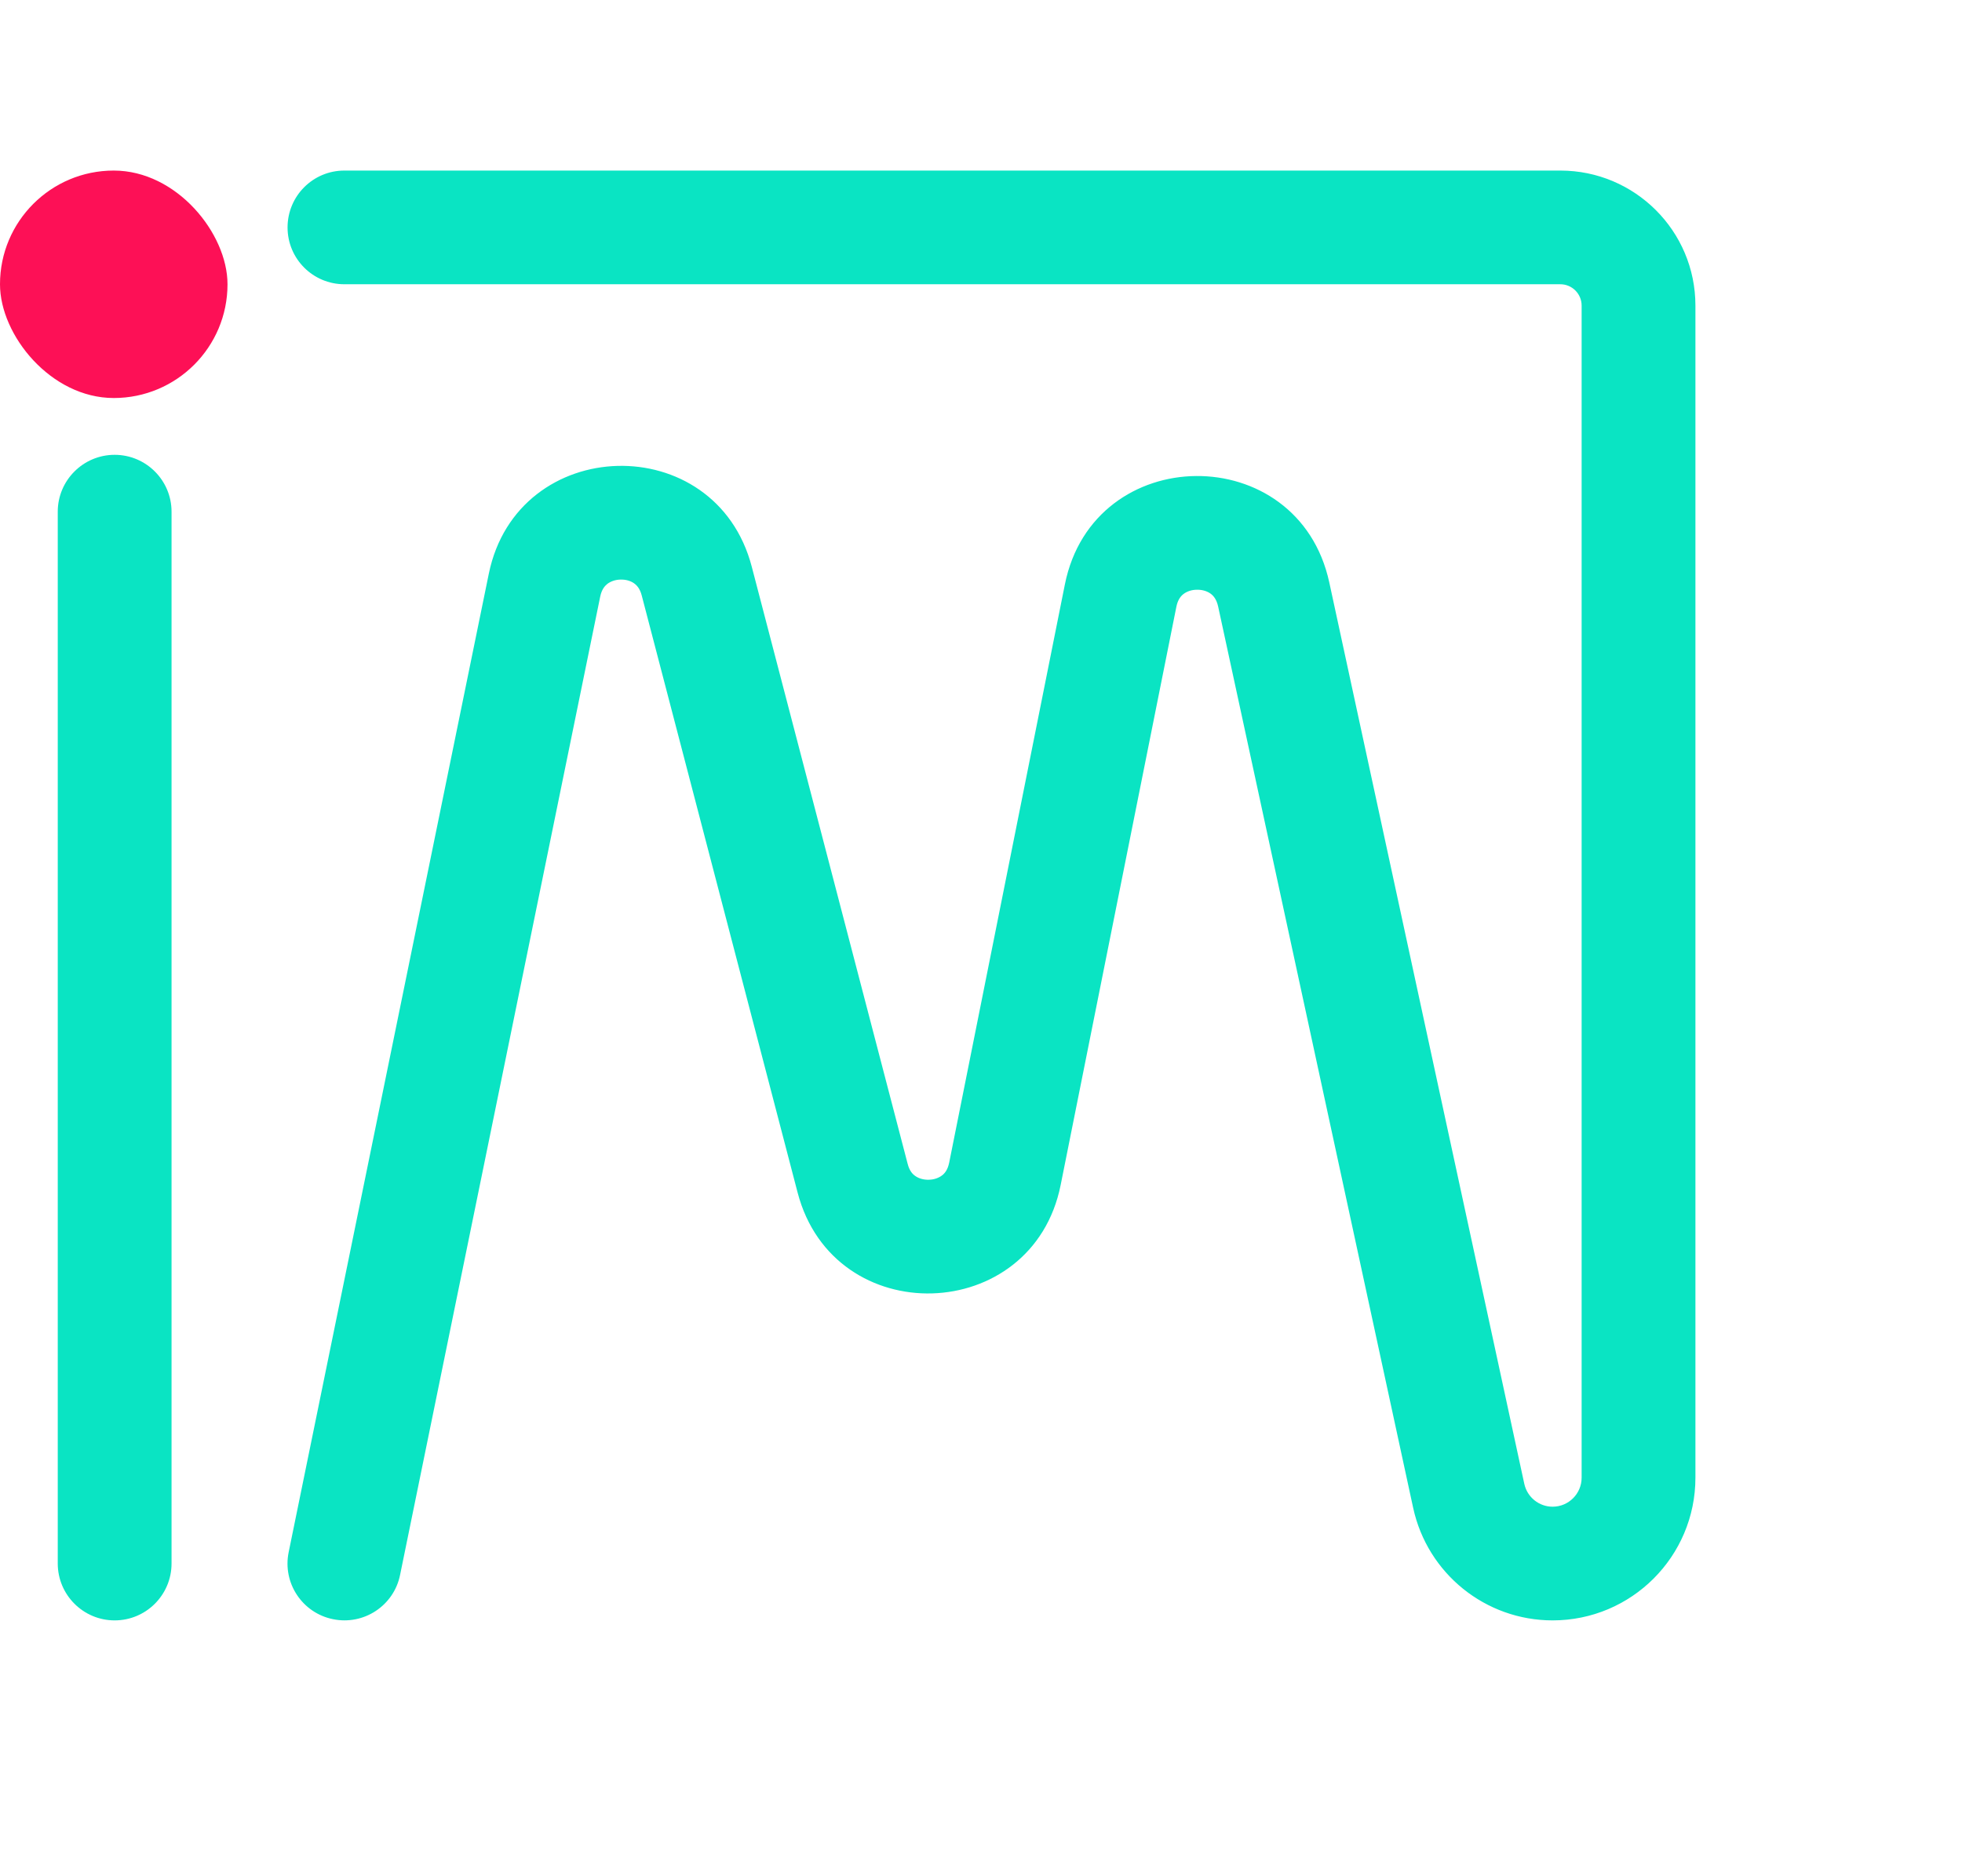 <svg width="23" height="22" viewBox="0 0 23 22" fill="none" xmlns="http://www.w3.org/2000/svg">
<path d="M2.011 6C2.011 5.632 1.712 5.333 1.344 5.333C0.976 5.333 0.677 5.632 0.677 6L2.011 6ZM0.677 18.333C0.677 18.701 0.976 19 1.344 19C1.712 19 2.011 18.701 2.011 18.333L0.677 18.333ZM0.677 6L0.677 18.333L2.011 18.333L2.011 6L0.677 6Z" fill="#0AE4C3"/>
<path d="M3.384 18.2C3.31 18.561 3.543 18.913 3.904 18.986C4.264 19.06 4.617 18.828 4.69 18.467L3.384 18.2ZM4.037 2C3.669 2 3.371 2.298 3.371 2.667C3.371 3.035 3.669 3.333 4.037 3.333V2ZM9.995 13.815L9.35 13.983L9.995 13.815ZM6.383 6.862L5.73 6.728L6.383 6.862ZM4.69 18.467L7.036 6.996L5.73 6.728L3.384 18.2L4.69 18.467ZM7.523 6.983L9.35 13.983L10.64 13.646L8.813 6.646L7.523 6.983ZM12.434 13.894L13.79 7.116L12.483 6.854L11.127 13.633L12.434 13.894ZM14.28 7.112L16.566 17.68L17.869 17.399L15.583 6.83L14.28 7.112ZM18.291 2H4.037V3.333H18.291V2ZM19.875 17.327V11.333H18.541V17.327H19.875ZM19.875 11.333V3.583H18.541V11.333H19.875ZM18.291 3.333C18.429 3.333 18.541 3.445 18.541 3.583H19.875C19.875 2.709 19.166 2 18.291 2V3.333ZM18.201 19C19.125 19 19.875 18.251 19.875 17.327H18.541C18.541 17.514 18.389 17.667 18.201 17.667V19ZM16.566 17.68C16.733 18.451 17.414 19 18.201 19V17.667C18.041 17.667 17.903 17.555 17.869 17.399L16.566 17.68ZM13.79 7.116C13.807 7.03 13.843 6.989 13.874 6.965C13.912 6.936 13.967 6.915 14.033 6.915C14.099 6.914 14.155 6.934 14.193 6.962C14.225 6.986 14.261 7.026 14.28 7.112L15.583 6.83C15.22 5.152 12.819 5.171 12.483 6.854L13.79 7.116ZM9.35 13.983C9.774 15.609 12.105 15.541 12.434 13.894L11.127 13.633C11.11 13.716 11.076 13.757 11.045 13.781C11.008 13.81 10.953 13.832 10.889 13.833C10.825 13.835 10.769 13.817 10.731 13.79C10.698 13.768 10.661 13.729 10.64 13.646L9.35 13.983ZM7.036 6.996C7.053 6.913 7.088 6.872 7.119 6.847C7.156 6.819 7.21 6.797 7.274 6.796C7.338 6.794 7.394 6.812 7.432 6.839C7.465 6.862 7.502 6.901 7.523 6.983L8.813 6.646C8.39 5.024 6.066 5.086 5.73 6.728L7.036 6.996Z" fill="#0AE4C3"/>
<rect y="2" width="2.667" height="2.667" rx="1.333" fill="#FD1056"/>
</svg>
